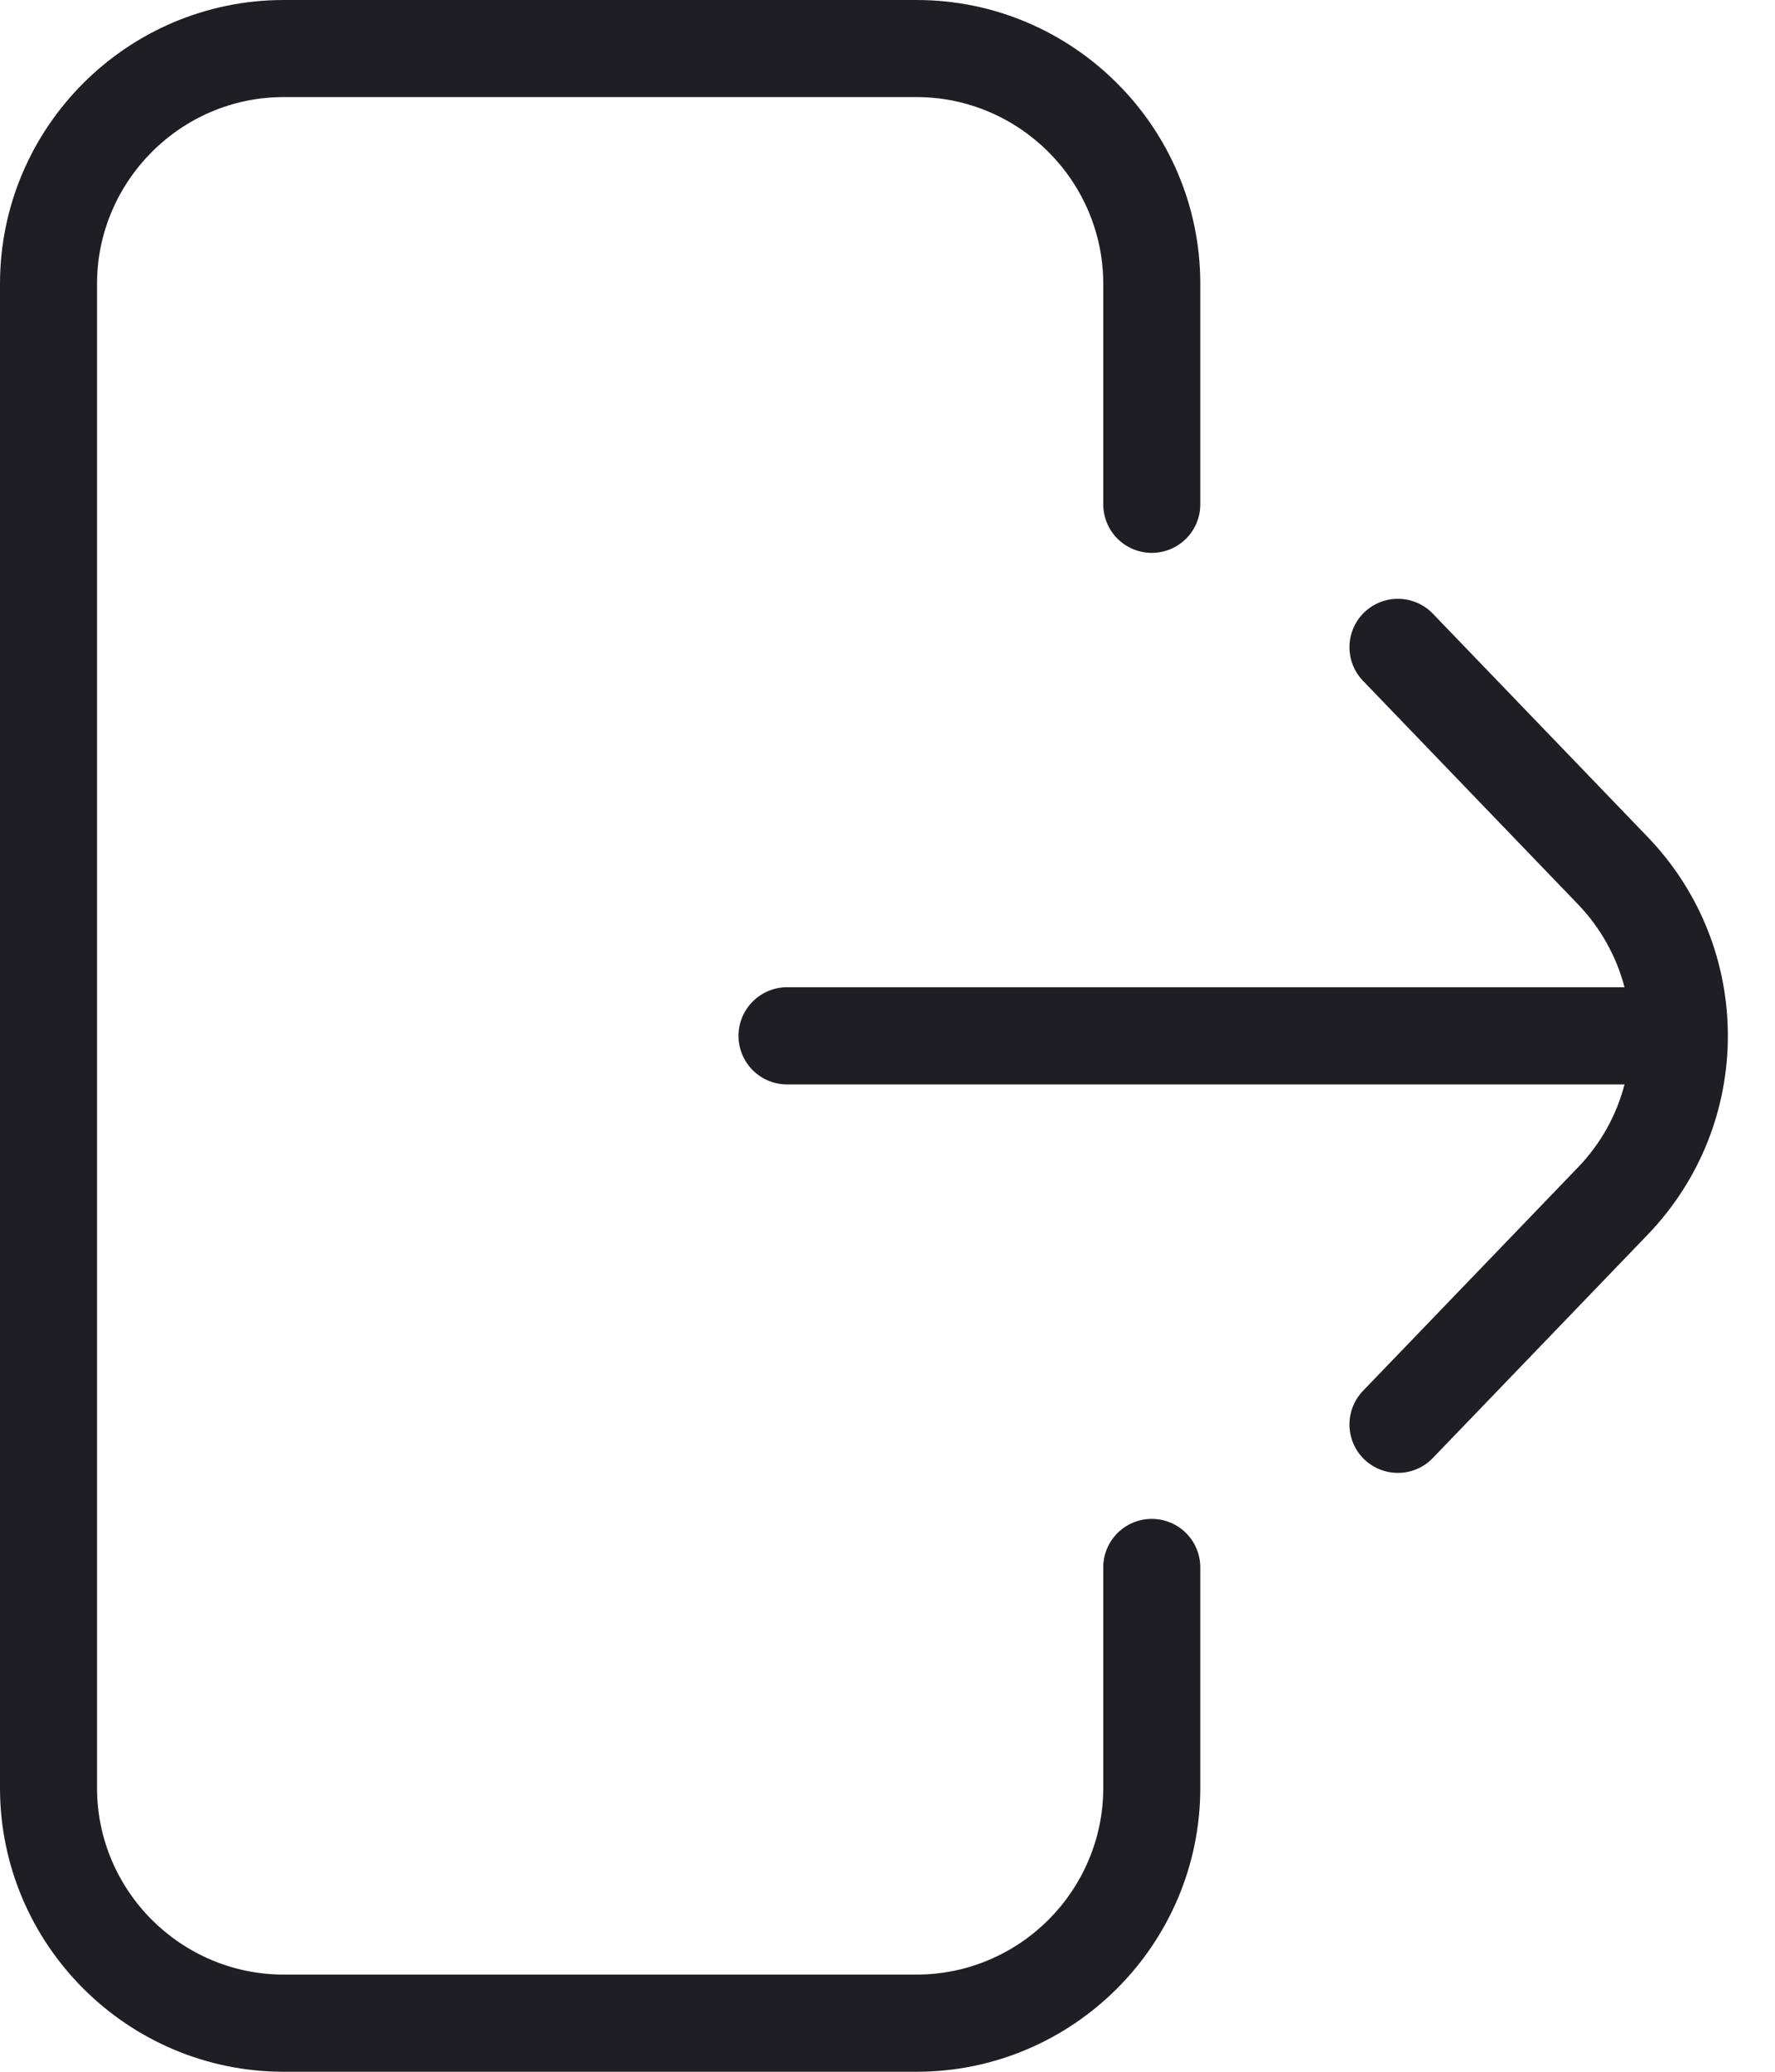 <svg width="18" height="21" viewBox="0 0 18 21" fill="none" xmlns="http://www.w3.org/2000/svg">
<path d="M11.188 15.888C11.188 15.616 11.408 15.396 11.68 15.396C11.952 15.396 12.172 15.616 12.172 15.888V18.123C12.172 18.915 11.849 19.635 11.328 20.156C10.807 20.677 10.088 21 9.295 21H2.877C2.085 21 1.365 20.677 0.844 20.156C0.323 19.635 0 18.915 0 18.123V2.877C0 2.085 0.323 1.365 0.844 0.844C1.365 0.323 2.085 0 2.877 0H9.295C10.088 0 10.807 0.323 11.328 0.844C11.85 1.365 12.172 2.085 12.172 2.877V5.112C12.172 5.384 11.952 5.604 11.68 5.604C11.408 5.604 11.188 5.384 11.188 5.112V2.877C11.188 2.357 10.975 1.884 10.632 1.54C10.289 1.198 9.815 0.984 9.294 0.984H2.877C2.355 0.984 1.883 1.197 1.54 1.54C1.197 1.884 0.984 2.357 0.984 2.877V18.123C0.984 18.643 1.196 19.116 1.54 19.46C1.883 19.802 2.356 20.015 2.877 20.015H9.294C9.816 20.015 10.289 19.802 10.632 19.46C10.975 19.116 11.188 18.643 11.188 18.123V15.888ZM16.474 10.992H7.982C7.71 10.992 7.489 10.772 7.489 10.5C7.489 10.228 7.71 10.007 7.982 10.007H16.474C16.393 9.699 16.235 9.408 16 9.164L13.822 6.901C13.634 6.706 13.64 6.395 13.835 6.207C14.031 6.019 14.341 6.025 14.53 6.22L16.708 8.483C17.251 9.047 17.522 9.773 17.522 10.5C17.522 11.226 17.251 11.952 16.708 12.516L14.53 14.779C14.341 14.975 14.031 14.98 13.835 14.793C13.64 14.605 13.634 14.294 13.822 14.098L16 11.835C16.236 11.591 16.394 11.3 16.474 10.992Z" fill="#1F1E25"/>
</svg>
